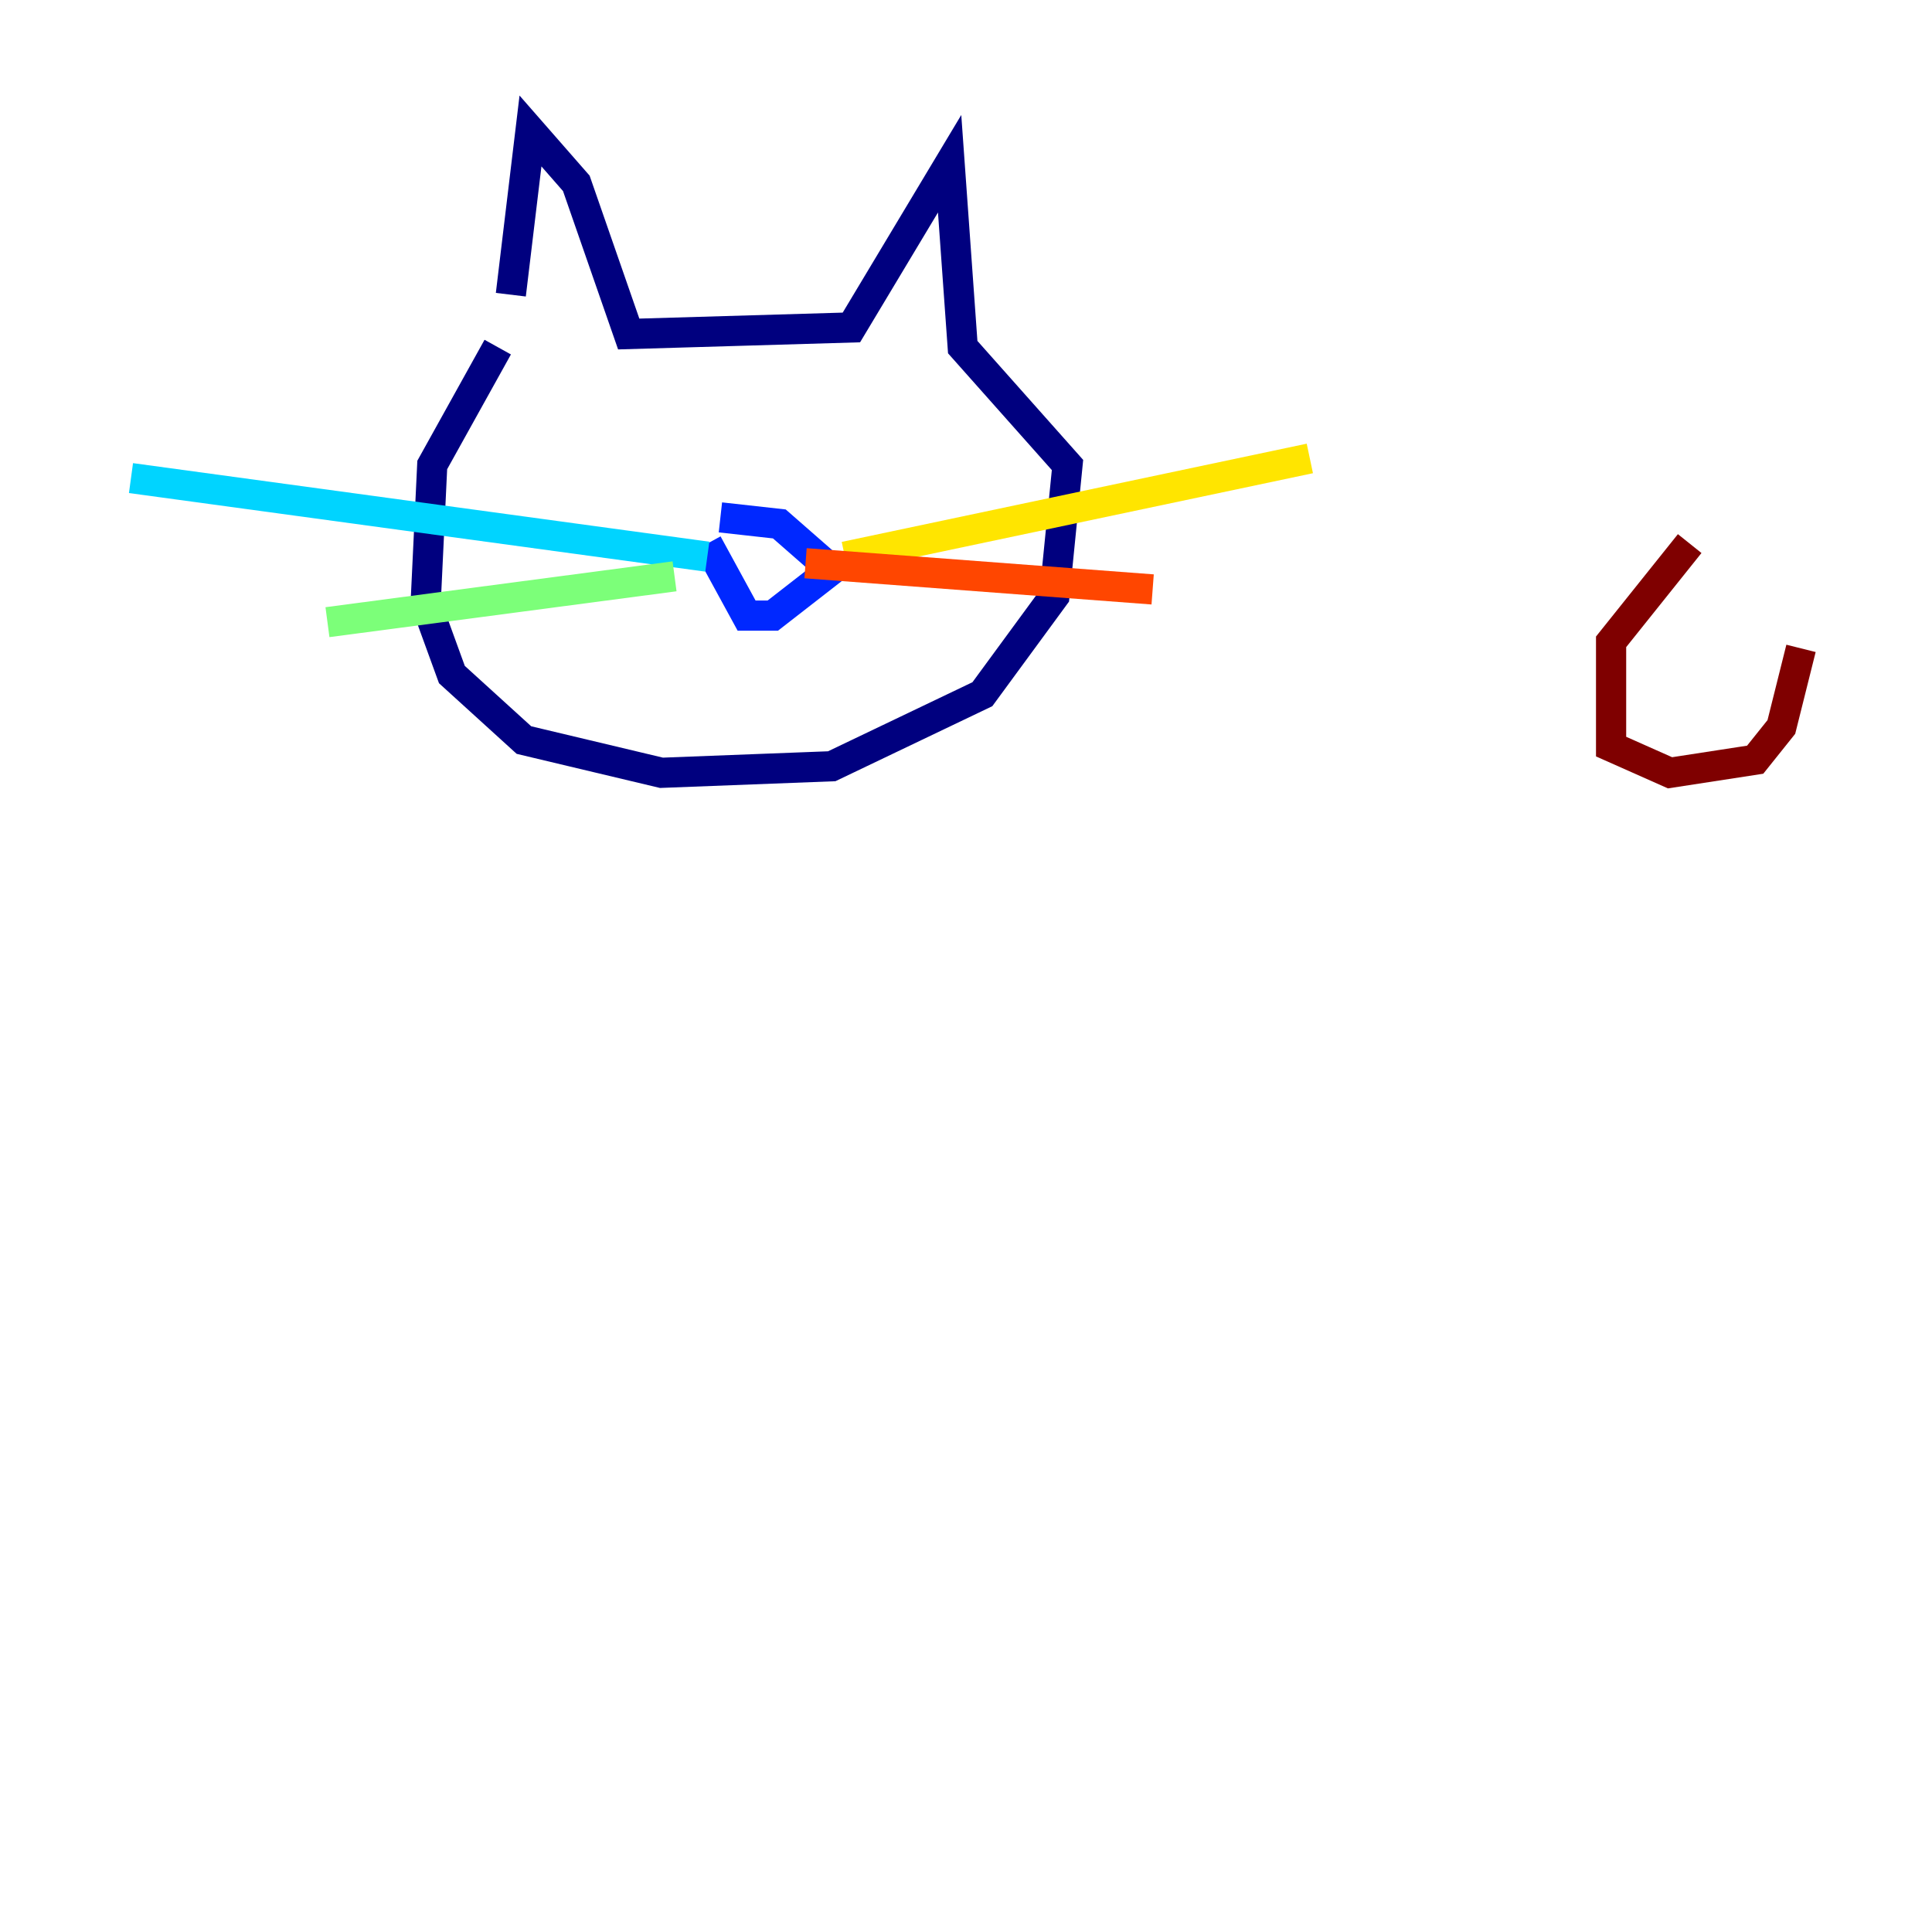 <?xml version="1.0" encoding="utf-8" ?>
<svg baseProfile="tiny" height="128" version="1.2" viewBox="0,0,128,128" width="128" xmlns="http://www.w3.org/2000/svg" xmlns:ev="http://www.w3.org/2001/xml-events" xmlns:xlink="http://www.w3.org/1999/xlink"><defs /><polyline fill="none" points="32.976,22.997 28.637,30.807 28.203,39.919 29.939,44.691 34.712,49.031 43.824,51.2 55.105,50.766 65.085,45.993 69.858,39.485 70.725,30.807 63.783,22.997 62.915,10.848 56.407,21.695 41.654,22.129 38.183,12.149 35.146,8.678 33.844,19.525" stroke="#00007f" stroke-width="2" /><polyline fill="none" points="46.861,36.014 49.464,40.786 51.2,40.786 55.105,37.749 51.634,34.712 47.729,34.278" stroke="#0028ff" stroke-width="2" /><polyline fill="none" points="46.861,36.881 8.678,31.675" stroke="#00d4ff" stroke-width="2" /><polyline fill="none" points="44.691,38.183 21.695,41.22" stroke="#7cff79" stroke-width="2" /><polyline fill="none" points="55.973,36.881 86.78,30.373" stroke="#ffe500" stroke-width="2" /><polyline fill="none" points="53.37,37.315 76.366,39.051" stroke="#ff4600" stroke-width="2" /><polyline fill="none" points="111.946,36.014 106.739,42.522 106.739,49.464 110.644,51.2 116.285,50.332 118.02,48.163 119.322,42.956" stroke="#7f0000" stroke-width="2" /></svg>